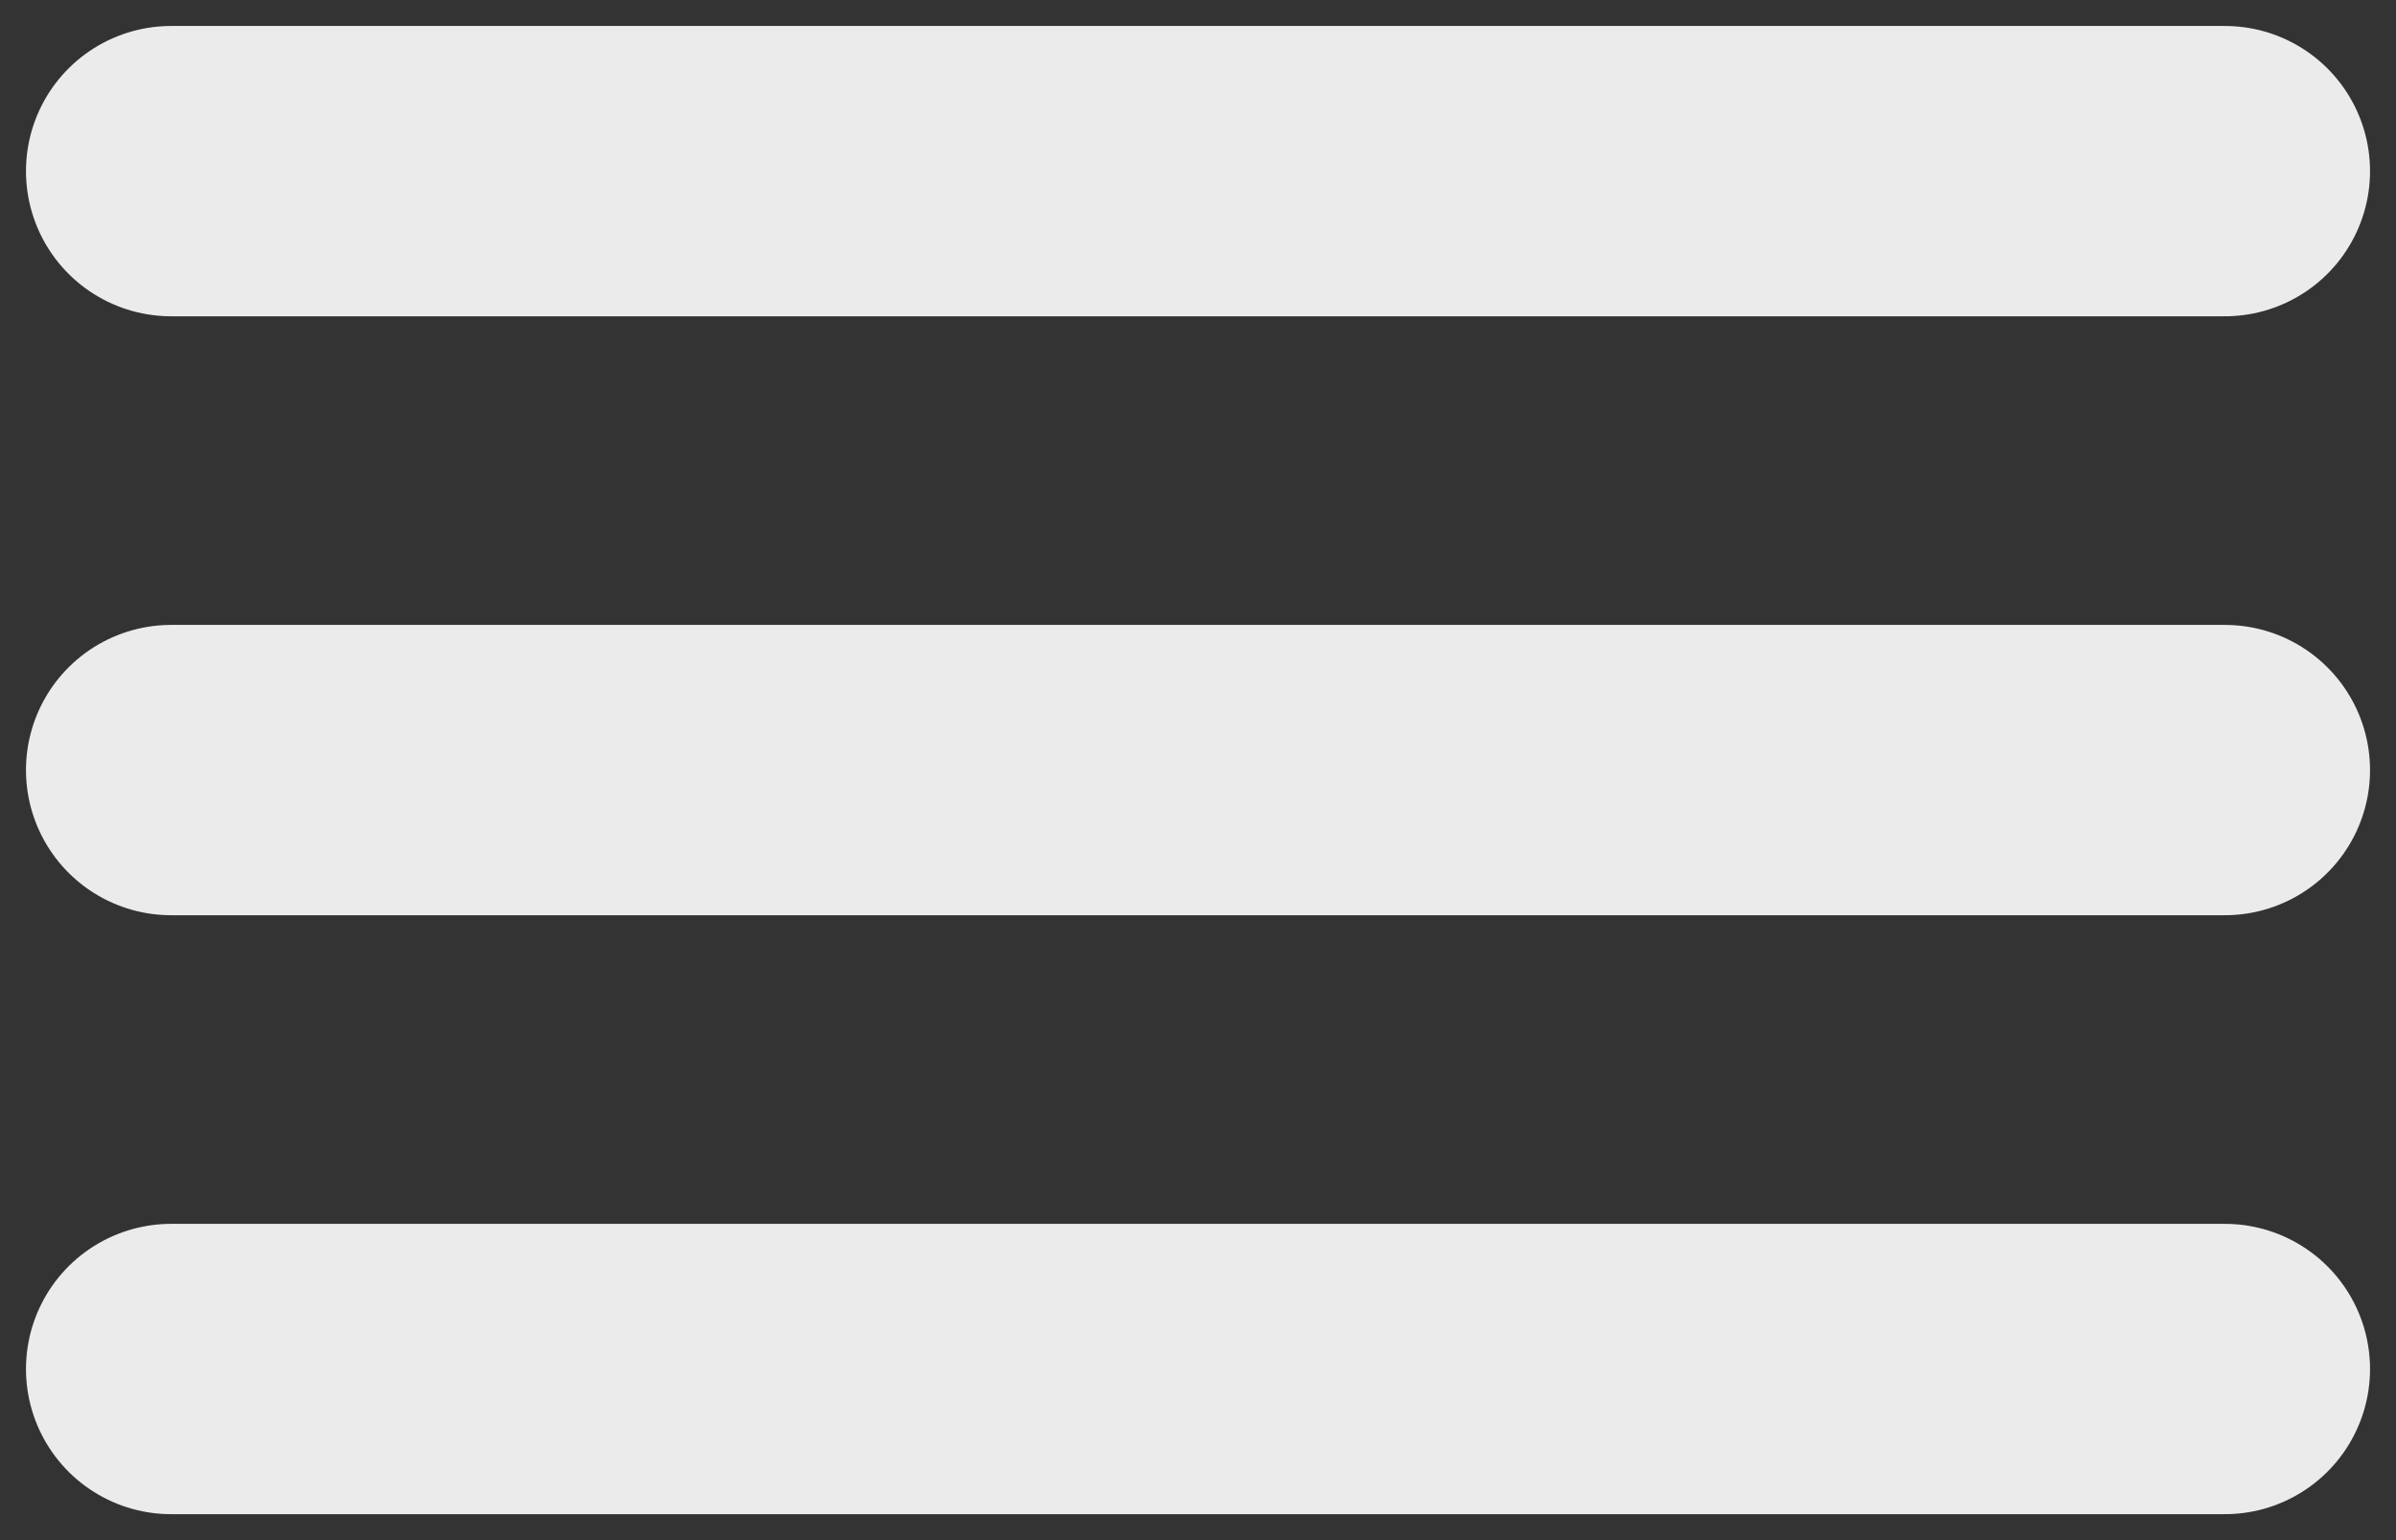 <svg width="28" height="18" viewBox="0 0 28 18" fill="none" xmlns="http://www.w3.org/2000/svg">
<rect x="0" y="0" width="28" height="18" fill="#333333" stroke="none"/>
<path d="M26 2H2M26 9H2M26 16H2" stroke="#EBEBEB" stroke-width="3.393" stroke-miterlimit="10" stroke-linecap="round"/>
</svg>
